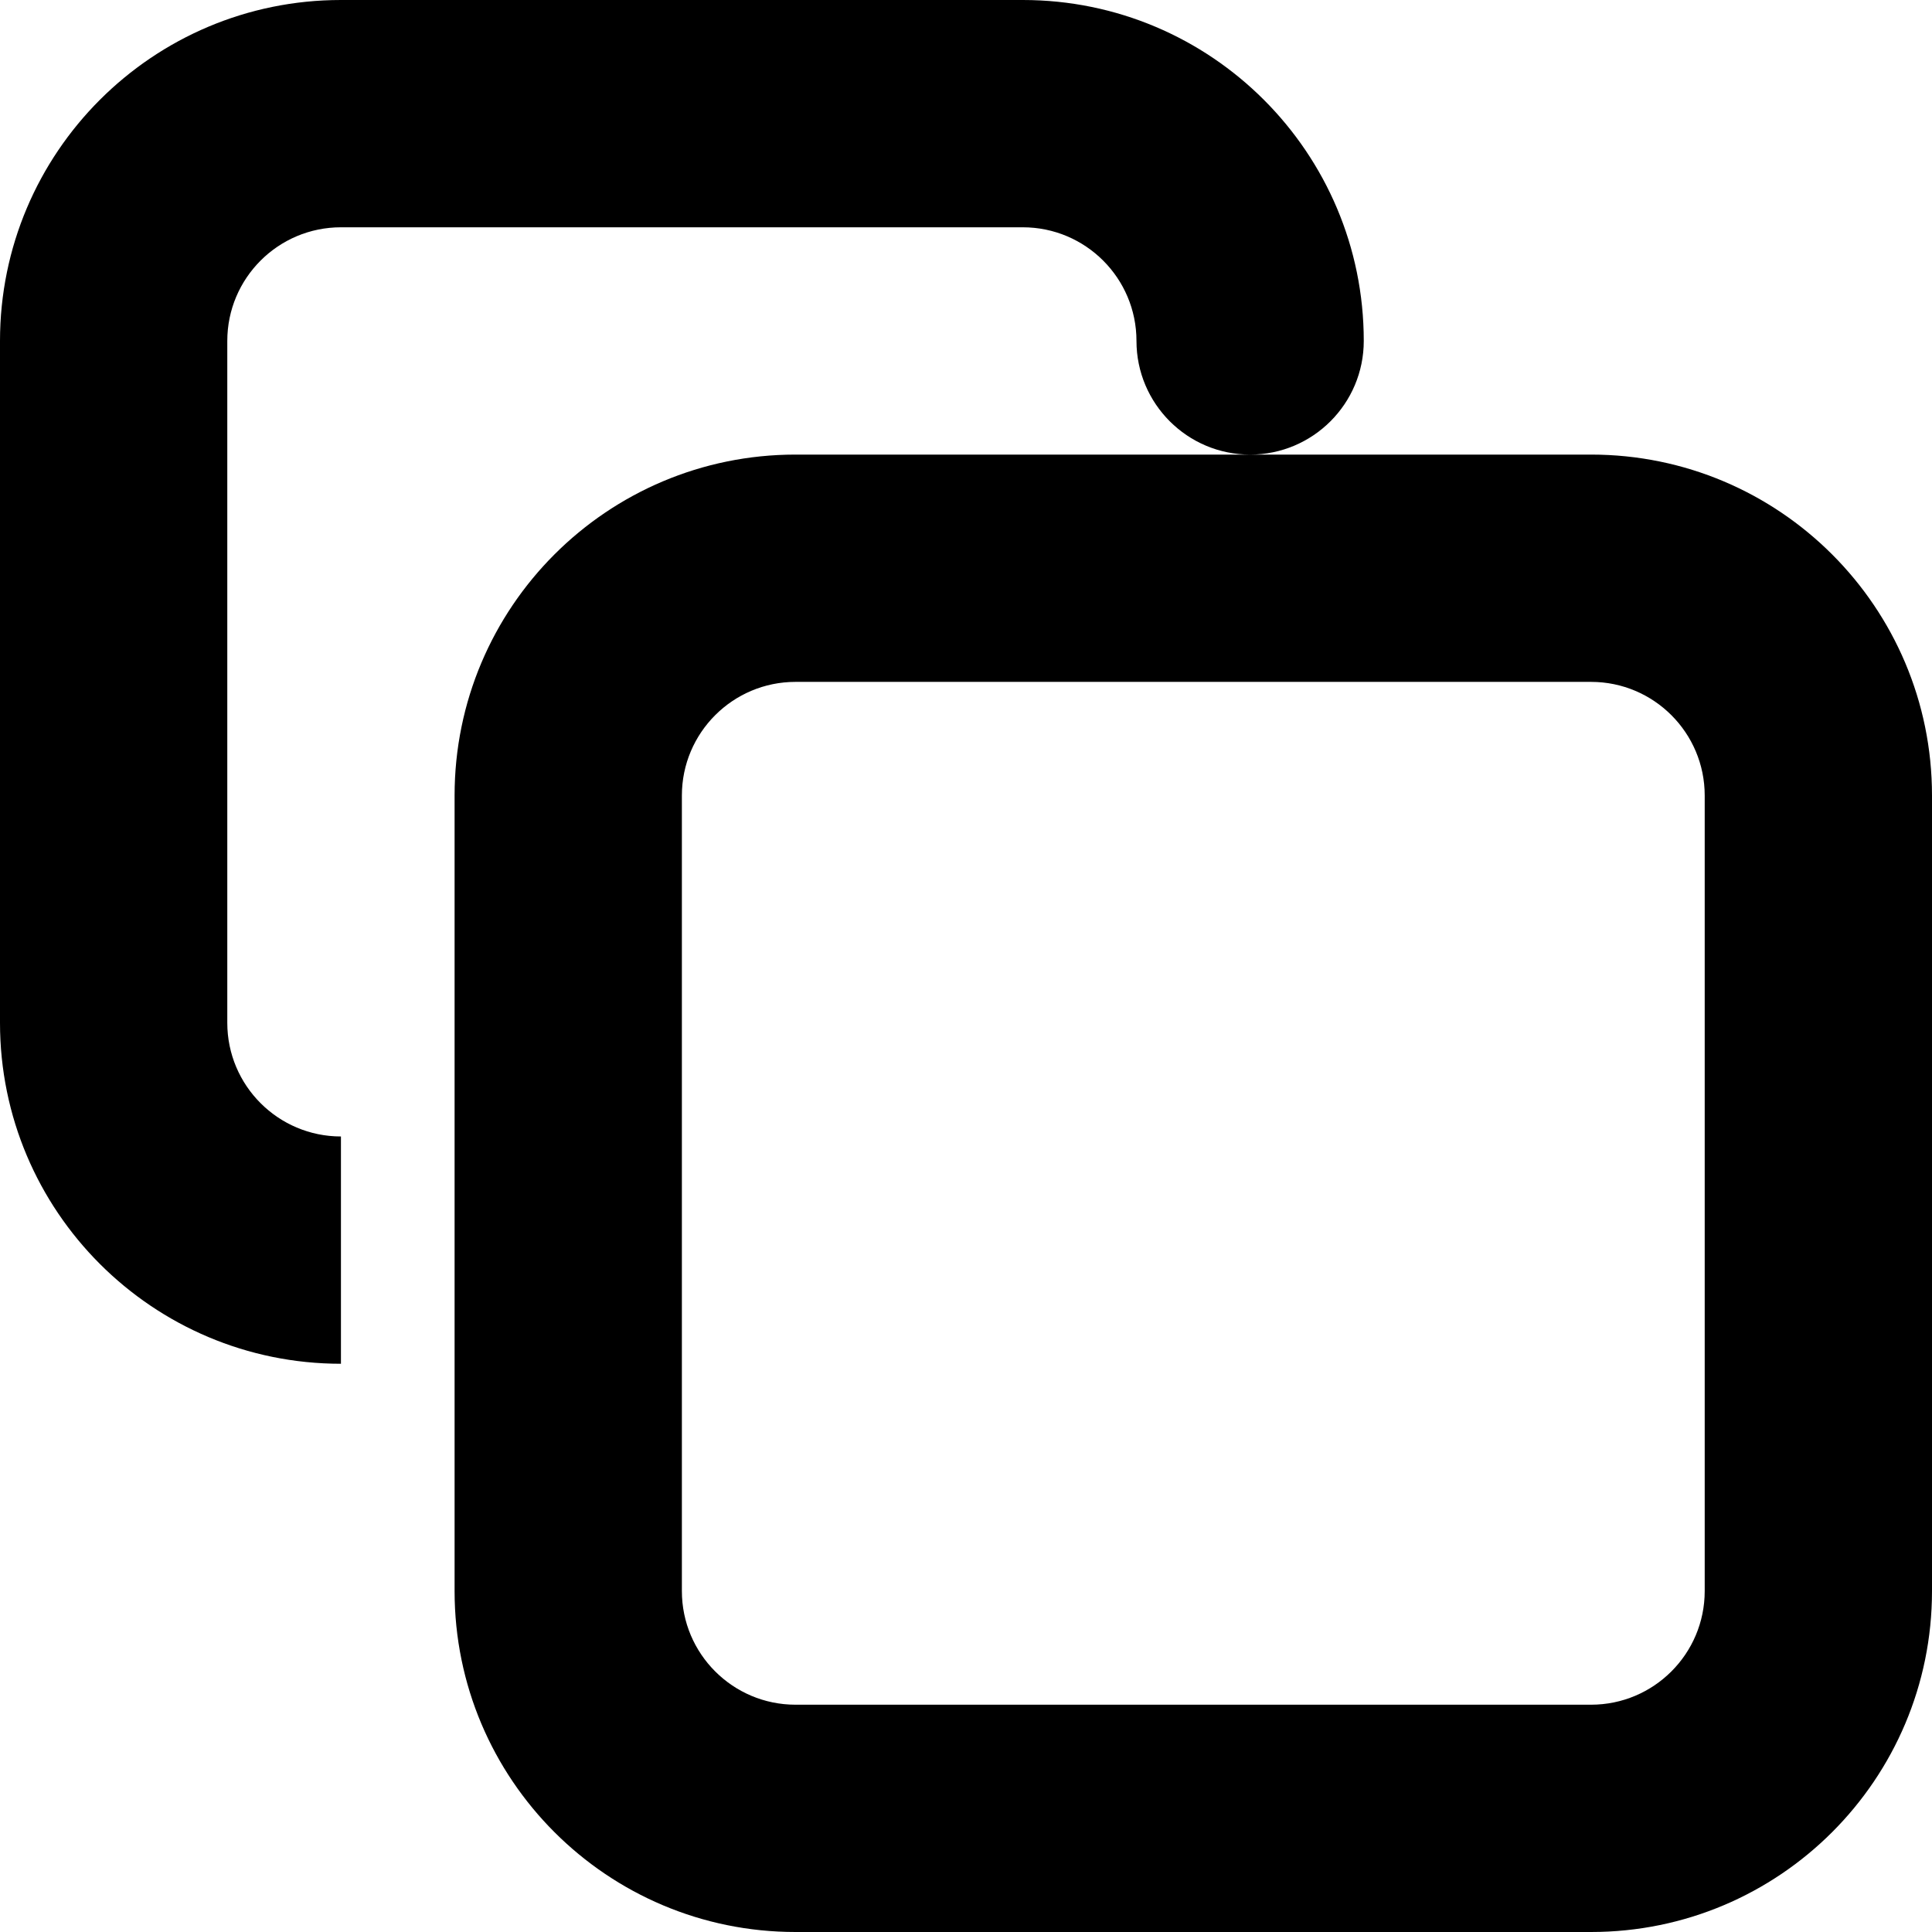 <svg width="17" height="17" viewBox="0 0 17 17" fill="none" xmlns="http://www.w3.org/2000/svg">
<path fill-rule="evenodd" clip-rule="evenodd" d="M3 0C1.343 0 0 1.343 0 3V9C0 10.657 1.343 12 3 12V10C2.448 10 2 9.552 2 9V3C2 2.448 2.448 2 3 2H9C9.552 2 10 2.448 10 3C10 3.552 10.448 4 11 4H7C5.343 4 4 5.343 4 7V14C4 15.657 5.343 17 7 17H14C15.657 17 17 15.657 17 14V7C17 5.343 15.657 4 14 4H11C11.552 4 12 3.552 12 3C12 1.343 10.657 0 9 0H3ZM6 7C6 6.448 6.448 6 7 6H14C14.552 6 15 6.448 15 7V14C15 14.552 14.552 15 14 15H7C6.448 15 6 14.552 6 14V7Z" fill="current"/>
</svg>
